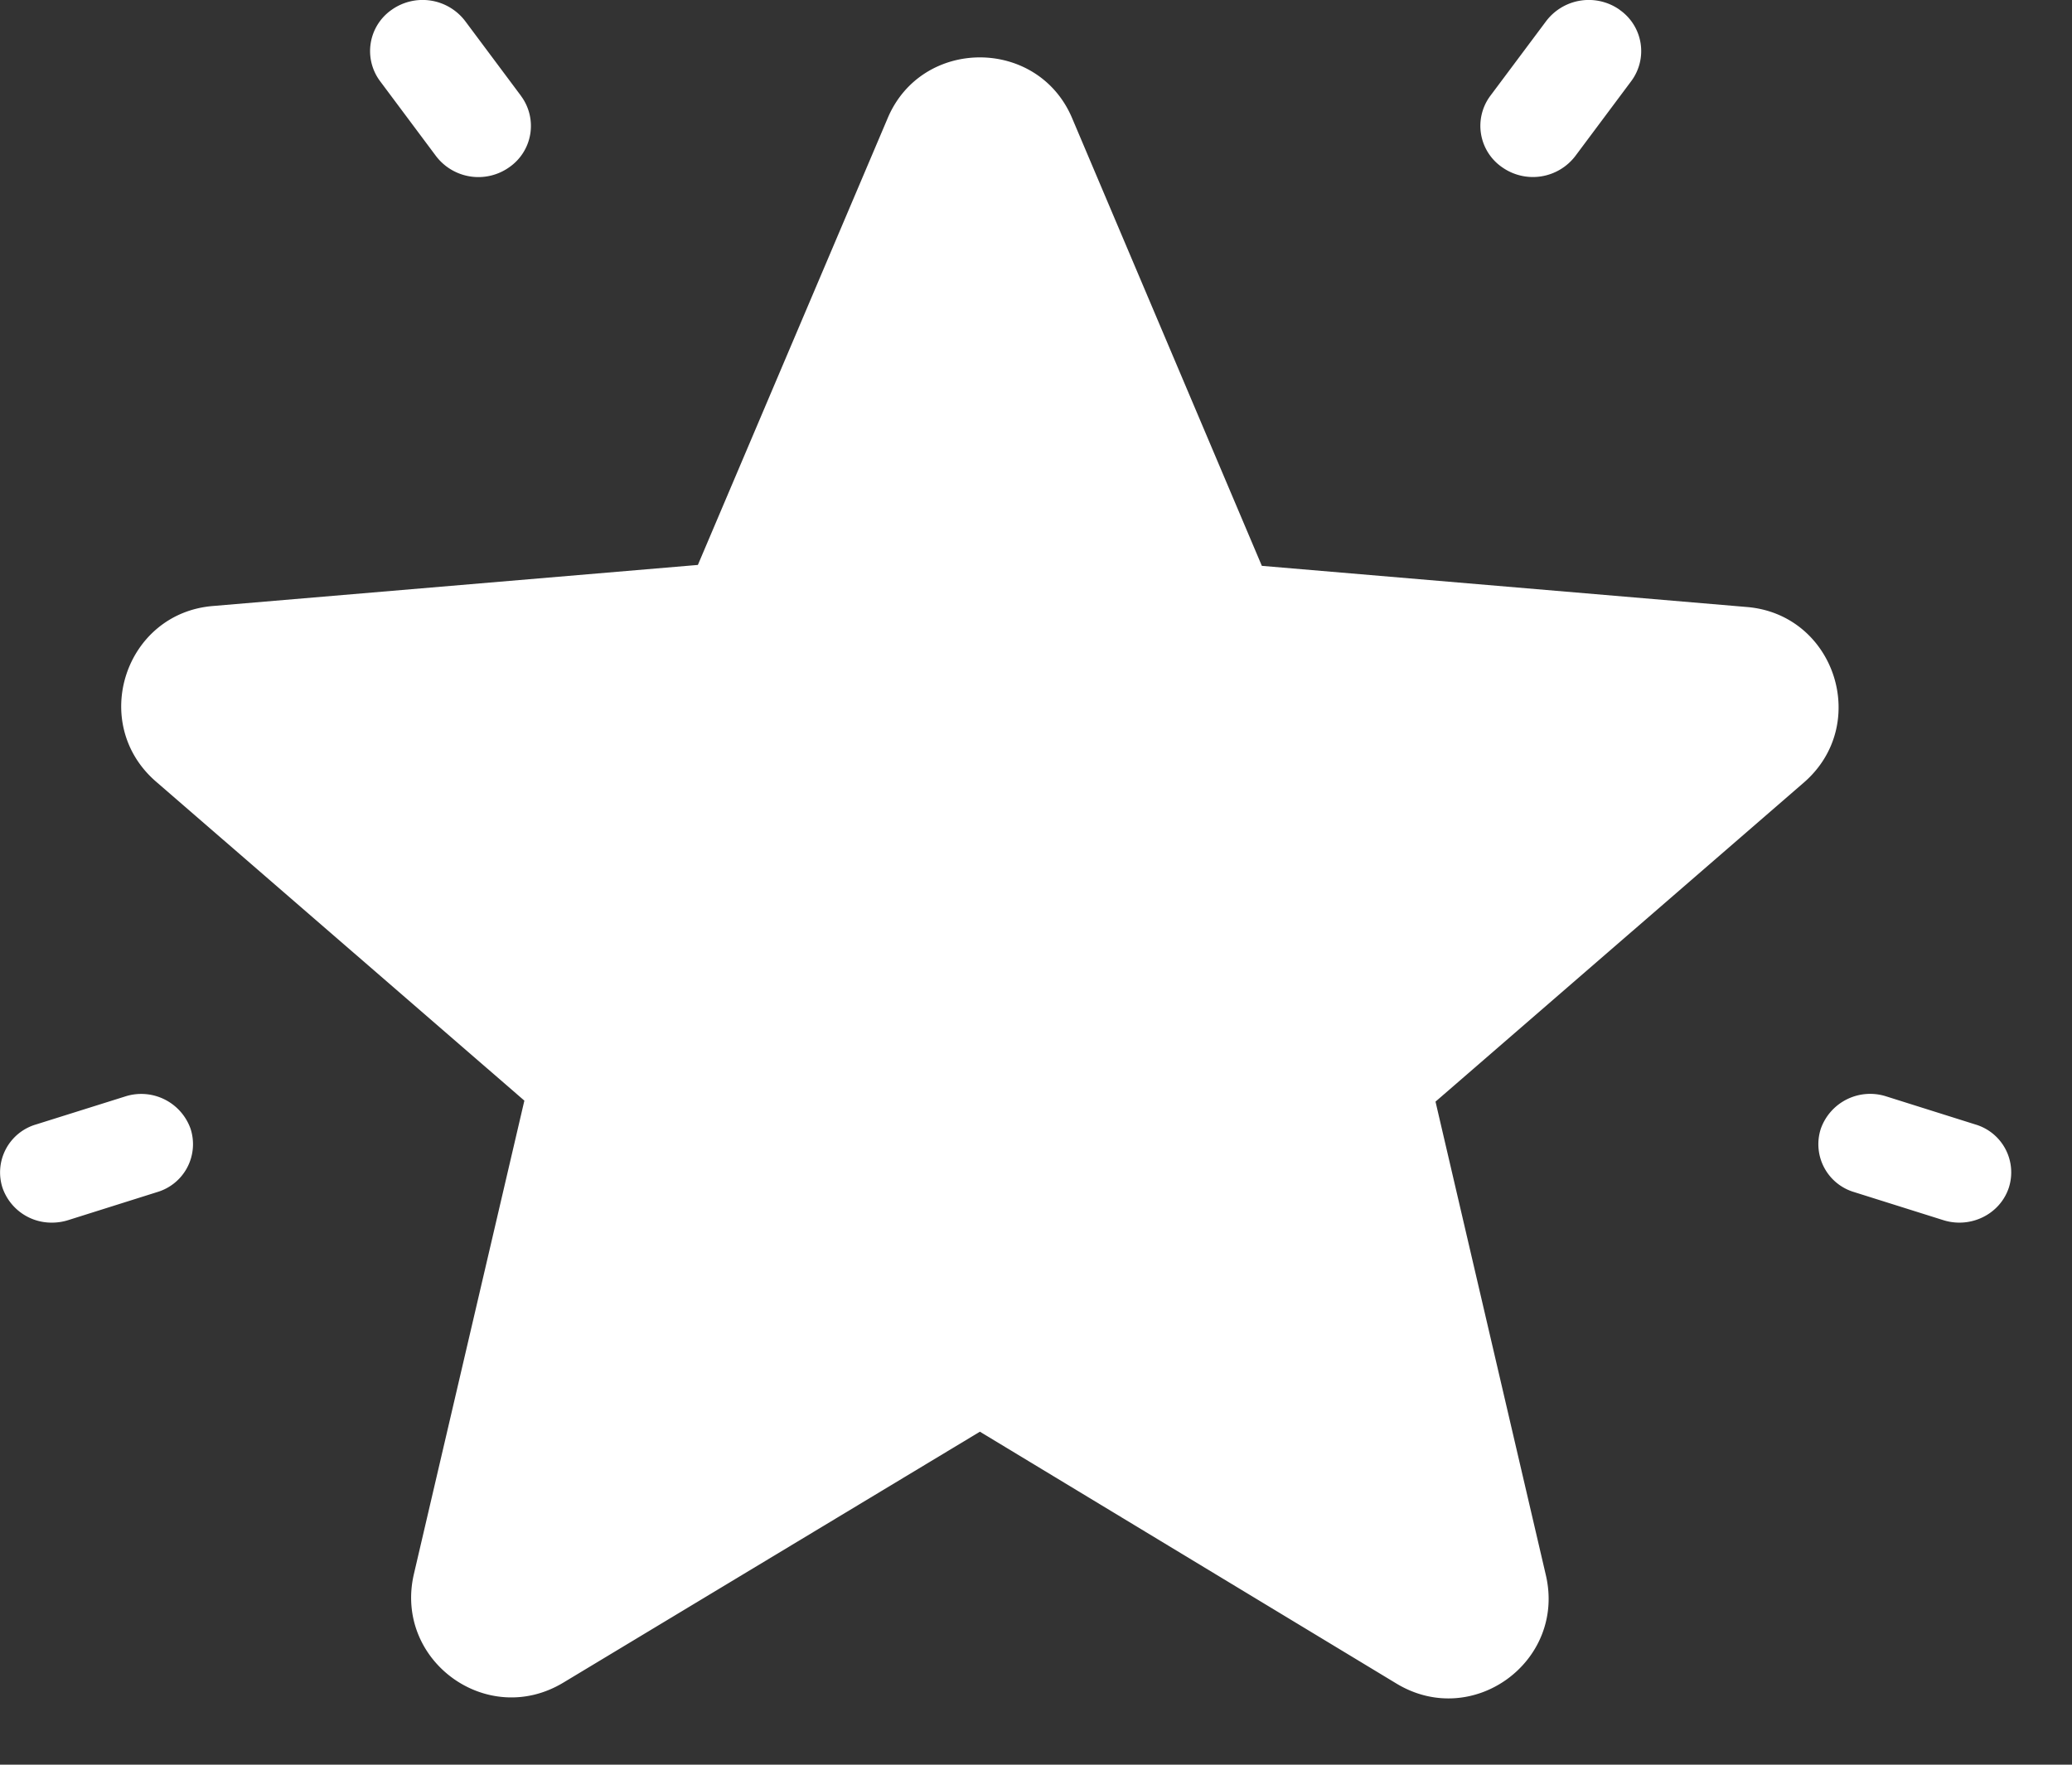 <svg xmlns="http://www.w3.org/2000/svg" width="27" height="23" viewBox="0 0 27 23">
    <rect x="0" y="0" width="27" height="23" fill="#333333" stroke="none"/>
    <g fill="#FFFFFF" fill-rule="nonzero">
        <path d="M12.769 18.66l5.427 3.282c.993.602 2.21-.287 1.948-1.412l-1.438-6.172 4.799-4.158c.876-.759.405-2.197-.746-2.289l-6.316-.536-2.471-5.832c-.445-1.06-1.962-1.06-2.406 0l-2.472 5.82-6.316.535c-1.15.092-1.621 1.53-.745 2.289l4.8 4.158-1.44 6.172c-.26 1.125.955 2.014 1.95 1.412l5.426-3.269zM21.105.127a.697.697 0 0 0-.957.148l-.727.973a.655.655 0 0 0 .152.931.695.695 0 0 0 .956-.147l.727-.974a.655.655 0 0 0-.151-.93zM6.788 1.248L6.062.275a.697.697 0 0 0-.957-.148.655.655 0 0 0-.152.931l.727.974a.694.694 0 0 0 .957.147.655.655 0 0 0 .151-.93zM2.483 14.711a.682.682 0 0 0-.853-.42l-1.162.365a.651.651 0 0 0-.435.826.675.675 0 0 0 .644.453c.07 0 .14-.01.21-.032l1.161-.366a.651.651 0 0 0 .435-.826zM25.742 14.656l-1.162-.366a.682.682 0 0 0-.853.421.651.651 0 0 0 .434.826l1.163.366c.07.022.14.032.209.032.285 0 .55-.176.643-.453a.651.651 0 0 0-.434-.826z"/>
    </g>
</svg>
